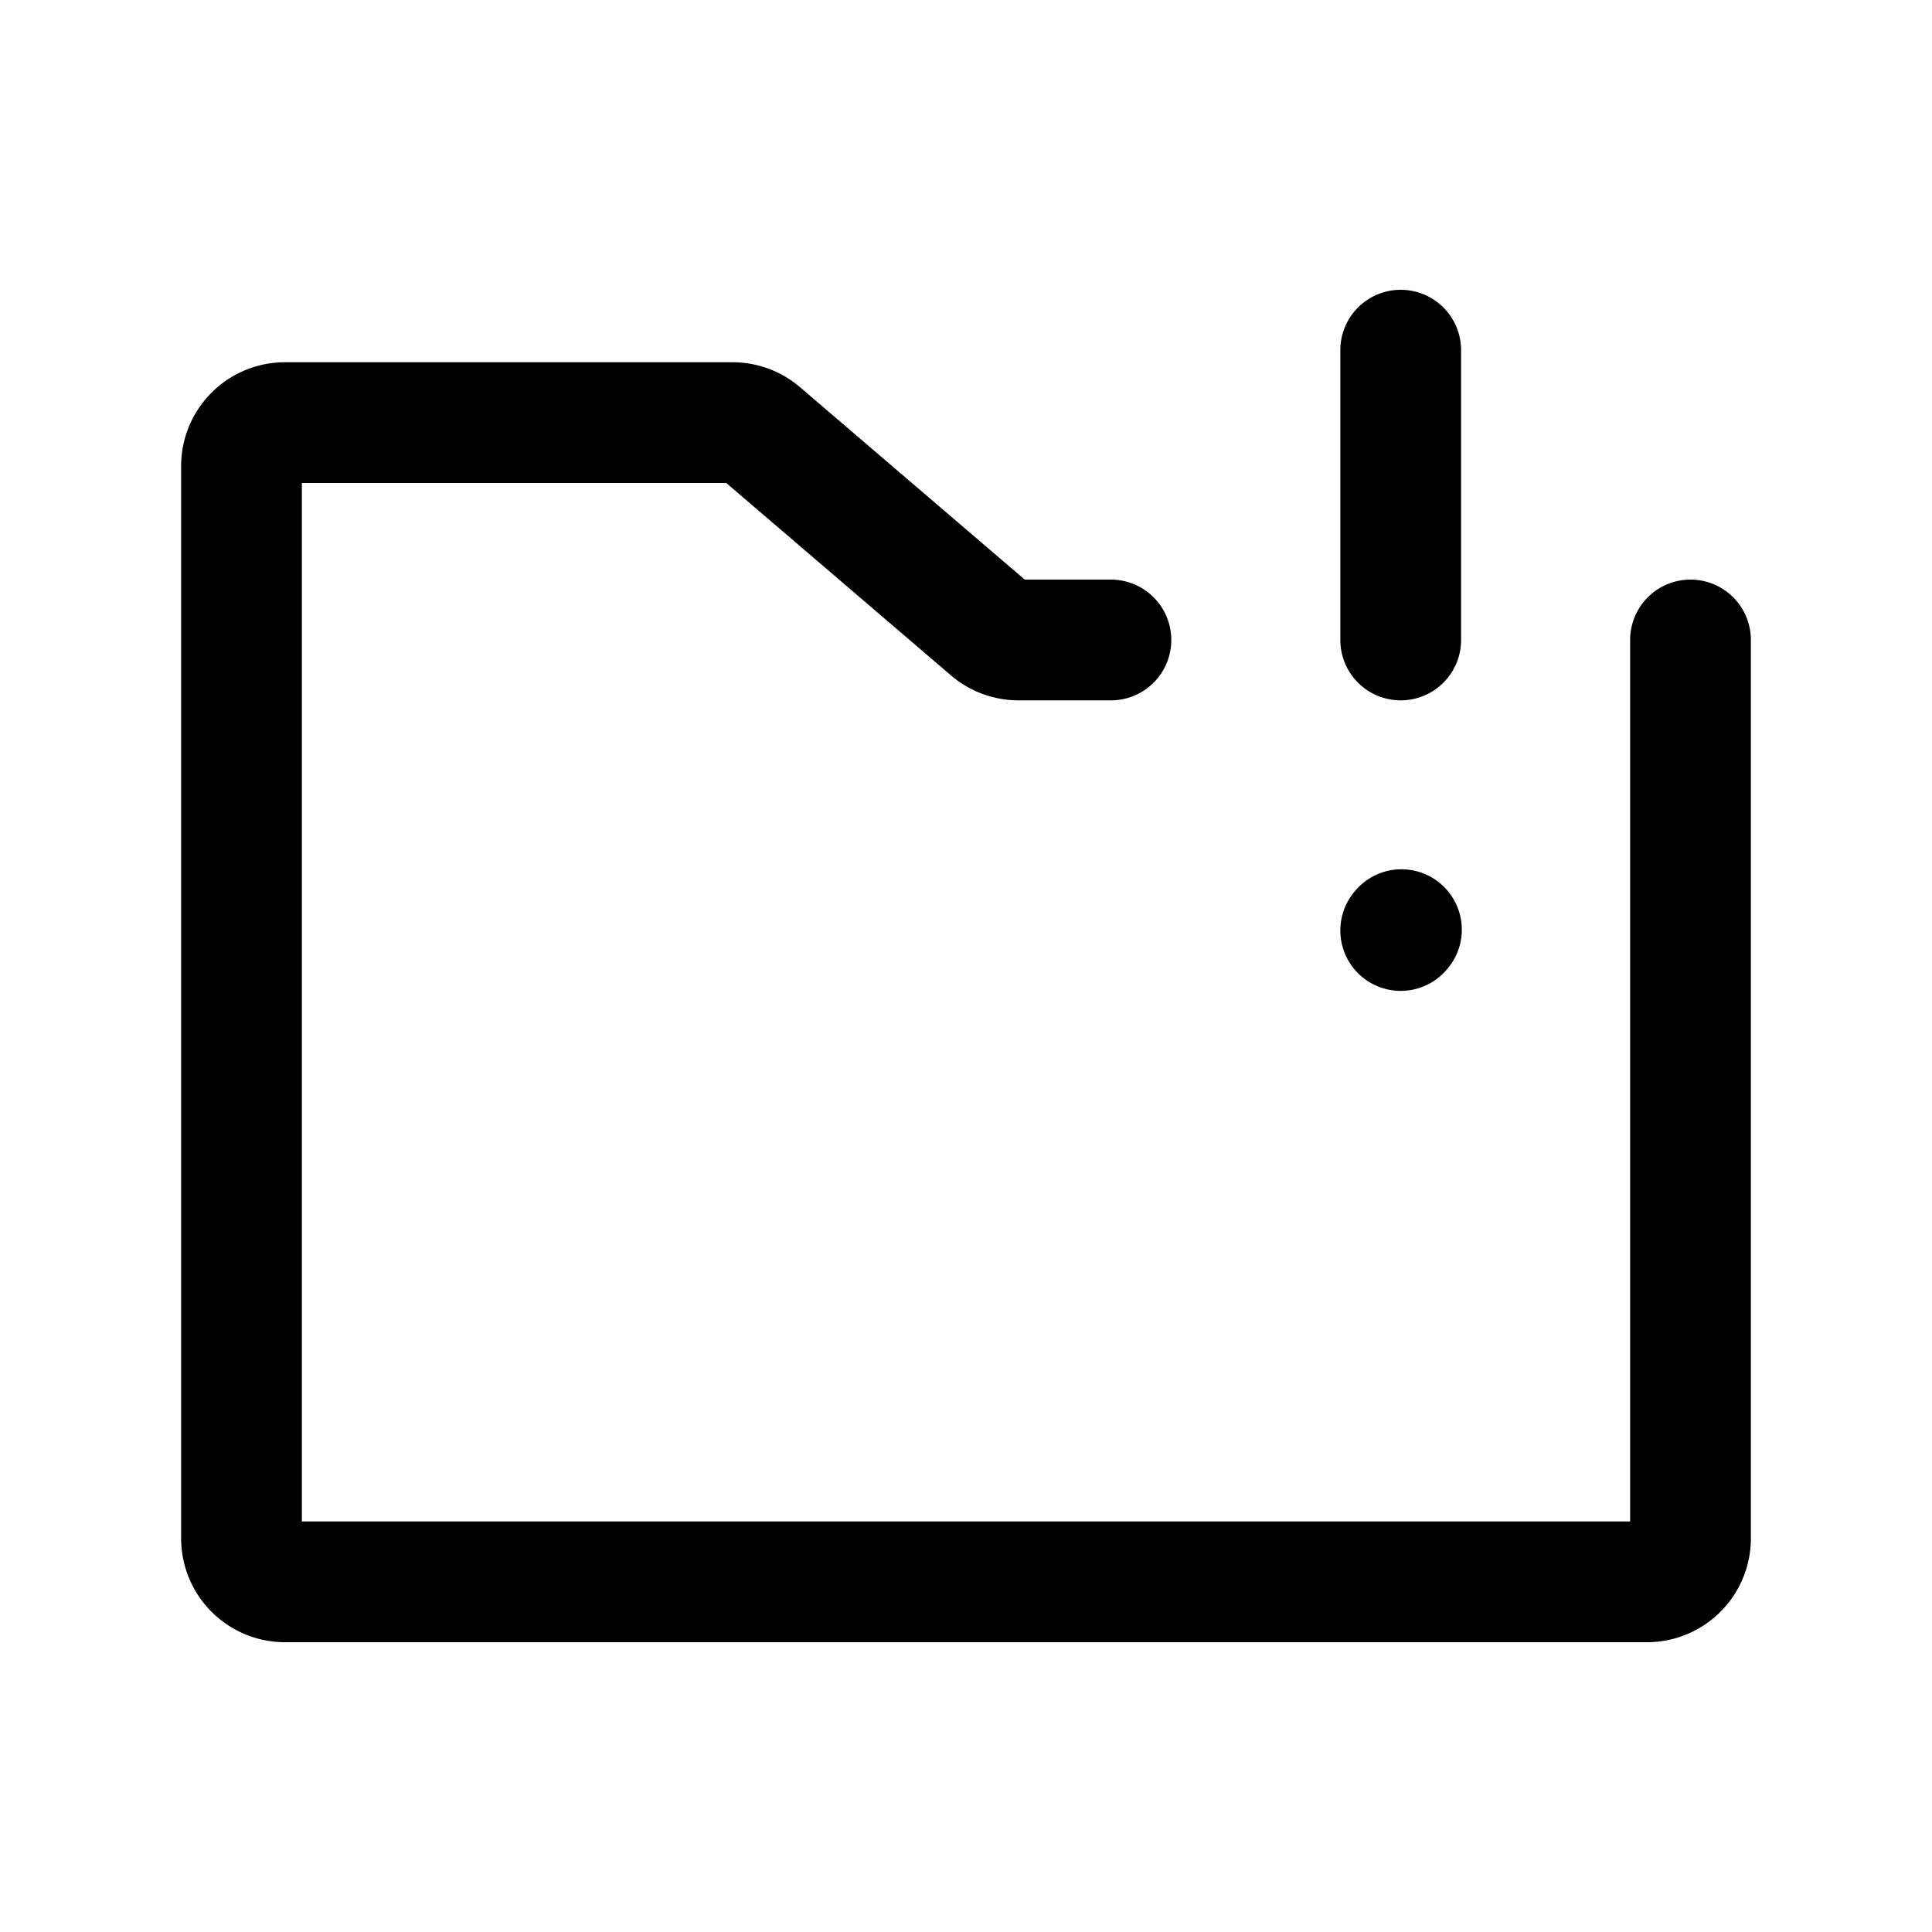 <svg xmlns="http://www.w3.org/2000/svg" fill="none" viewBox="0 0 16 16"><path stroke="currentColor" stroke-linecap="round" stroke-linejoin="round" d="M11.6 2.9v2.4m0 2.406.006-.007M14 5.3v7.44a.36.36 0 0 1-.36.36H2.36a.36.36 0 0 1-.36-.36V3.86a.36.36 0 0 1 .36-.36h3.707a.36.36 0 0 1 .234.087L8.2 5.213a.36.36 0 0 0 .234.087H9.2"/></svg>